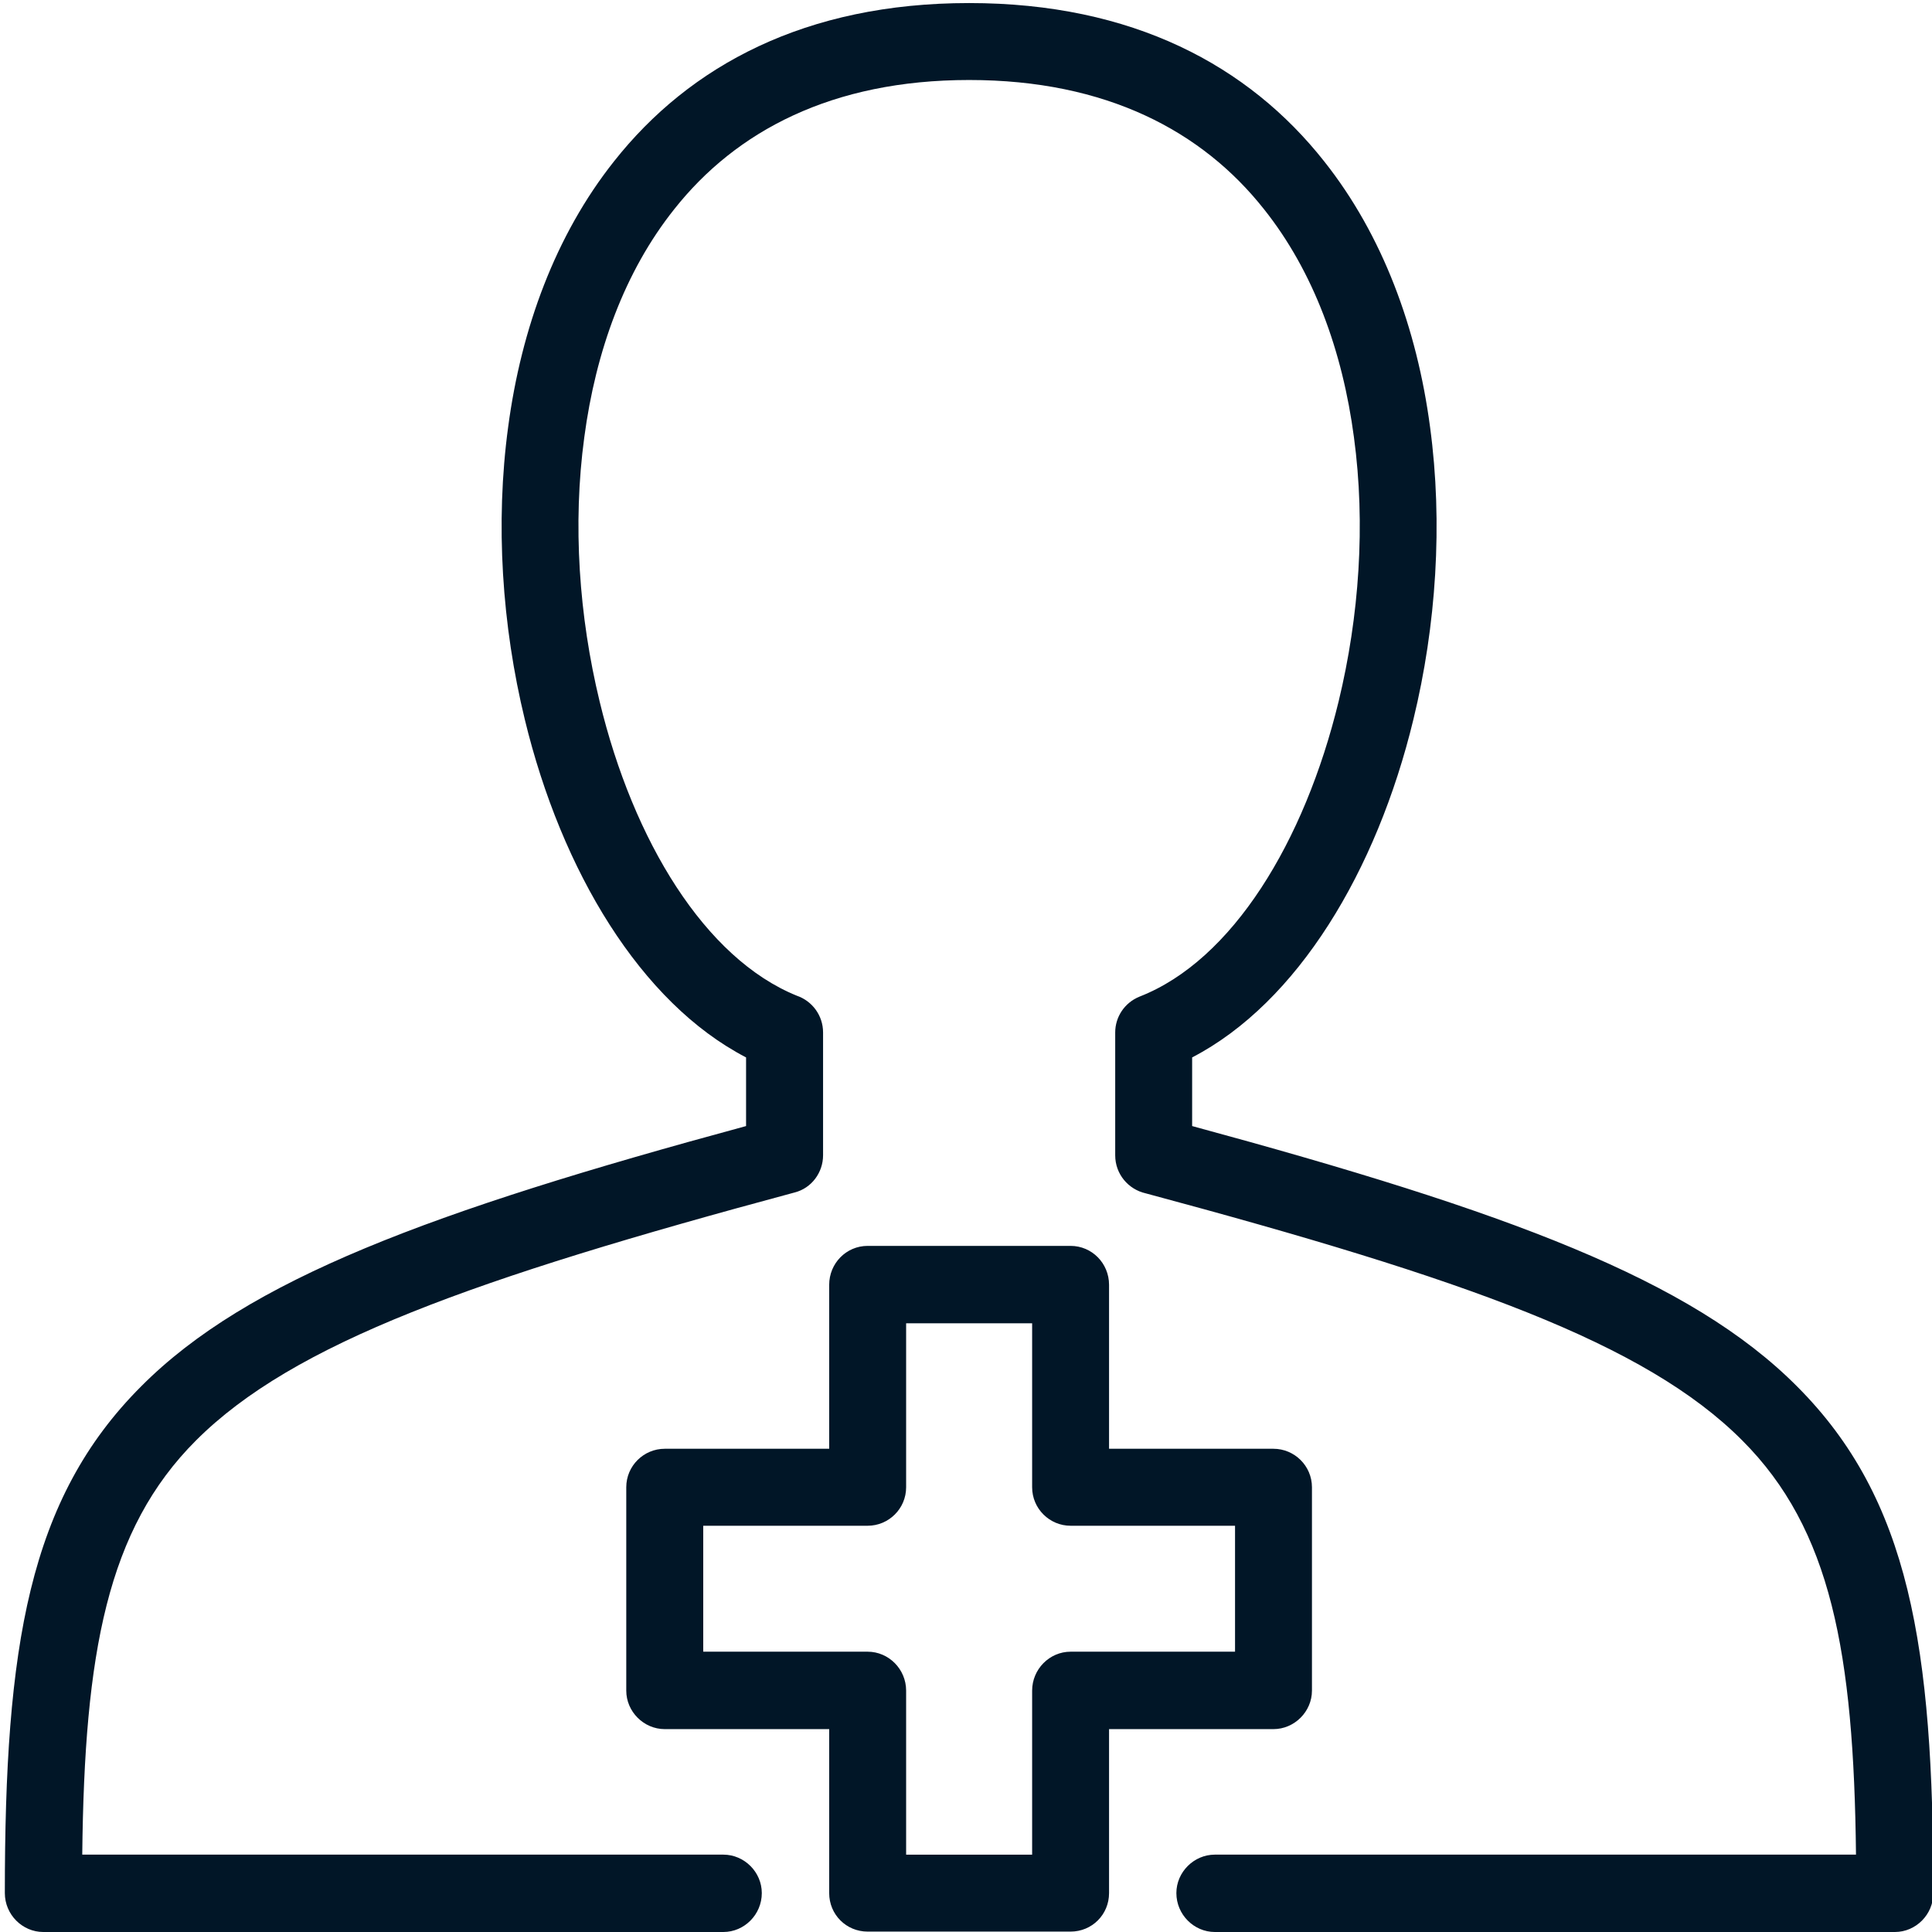 <?xml version="1.0" encoding="utf-8"?>
<!-- Generator: Adobe Illustrator 15.1.0, SVG Export Plug-In . SVG Version: 6.00 Build 0)  -->
<!DOCTYPE svg PUBLIC "-//W3C//DTD SVG 1.1//EN" "http://www.w3.org/Graphics/SVG/1.1/DTD/svg11.dtd">
<svg version="1.1" id="Layer_1" xmlns="http://www.w3.org/2000/svg" xmlns:xlink="http://www.w3.org/1999/xlink" x="0px" y="0px"
	 width="91px" height="91px" viewBox="0 0 91 91" enable-background="new 0 0 91 91" xml:space="preserve">
<g id="Layer_x0020_1">
	<g id="_2744712243168">
		<path fill="#011627" d="M34.07,87.356c0.989,0,1.812,0.822,1.812,1.811c0,1.011-0.823,1.833-1.812,1.833H2.04
			c-0.988,0-1.812-0.822-1.812-1.833c0-11.597,1.112-18.56,6.426-23.873c5.006-5.026,13.595-8.218,28.487-12.255v-3.233
			c-4.963-2.576-8.692-8.775-10.423-15.922c-1.07-4.409-1.399-9.229-0.782-13.78c0.618-4.635,2.224-9.023,4.984-12.503
			c3.564-4.512,9.022-7.457,16.727-7.457c7.704,0,13.163,2.945,16.725,7.457c2.759,3.48,4.369,7.868,4.985,12.503
			c0.616,4.552,0.289,9.371-0.783,13.78c-1.729,7.147-5.459,13.346-10.422,15.922v3.233c14.891,4.037,23.479,7.229,28.485,12.255
			c5.314,5.313,6.426,12.276,6.426,23.873c0,1.011-0.822,1.833-1.811,1.833H57.222c-0.987,0-1.813-0.822-1.813-1.833
			c0-0.988,0.825-1.811,1.813-1.811H87.42c-0.103-9.517-1.175-15.326-5.356-19.508c-4.572-4.595-13.06-7.603-28.095-11.639
			c-0.823-0.184-1.441-0.907-1.441-1.792v-5.787c0-0.722,0.432-1.401,1.152-1.69c4.367-1.708,7.765-7.29,9.371-13.902
			c0.969-3.997,1.277-8.344,0.722-12.441c-0.535-4.037-1.895-7.807-4.244-10.752c-2.903-3.667-7.414-6.077-13.881-6.077
			c-6.468,0-10.979,2.41-13.883,6.077c-2.35,2.945-3.708,6.715-4.244,10.752c-0.556,4.098-0.247,8.445,0.722,12.441
			c1.585,6.57,4.964,12.11,9.29,13.862c0.72,0.247,1.235,0.928,1.235,1.73v5.787c0,0.804-0.535,1.546-1.339,1.75
			C22.33,60.227,13.823,63.254,9.23,67.849C5.048,72.03,3.977,77.84,3.874,87.356H34.07z M40.868,58.683h9.557
			c1.011,0,1.813,0.824,1.813,1.833v7.723h7.743c0.989,0,1.814,0.805,1.814,1.813v9.579c0,0.988-0.825,1.813-1.814,1.813h-7.743
			v7.724c0,1.011-0.803,1.813-1.813,1.813h-9.557c-1.009,0-1.812-0.803-1.812-1.813v-7.724h-7.745c-0.99,0-1.813-0.824-1.813-1.813
			v-9.579c0-1.009,0.823-1.813,1.813-1.813h7.745v-7.723C39.056,59.507,39.858,58.683,40.868,58.683z M48.614,62.328H42.68v7.724
			c0,1.009-0.822,1.813-1.812,1.813h-7.745v5.932h7.745c0.99,0,1.812,0.822,1.812,1.834v7.726h5.935v-7.726
			c0-1.012,0.822-1.834,1.811-1.834h7.746v-5.932h-7.746c-0.988,0-1.811-0.805-1.811-1.813V62.328z"/>
	</g>
</g>
</svg>
